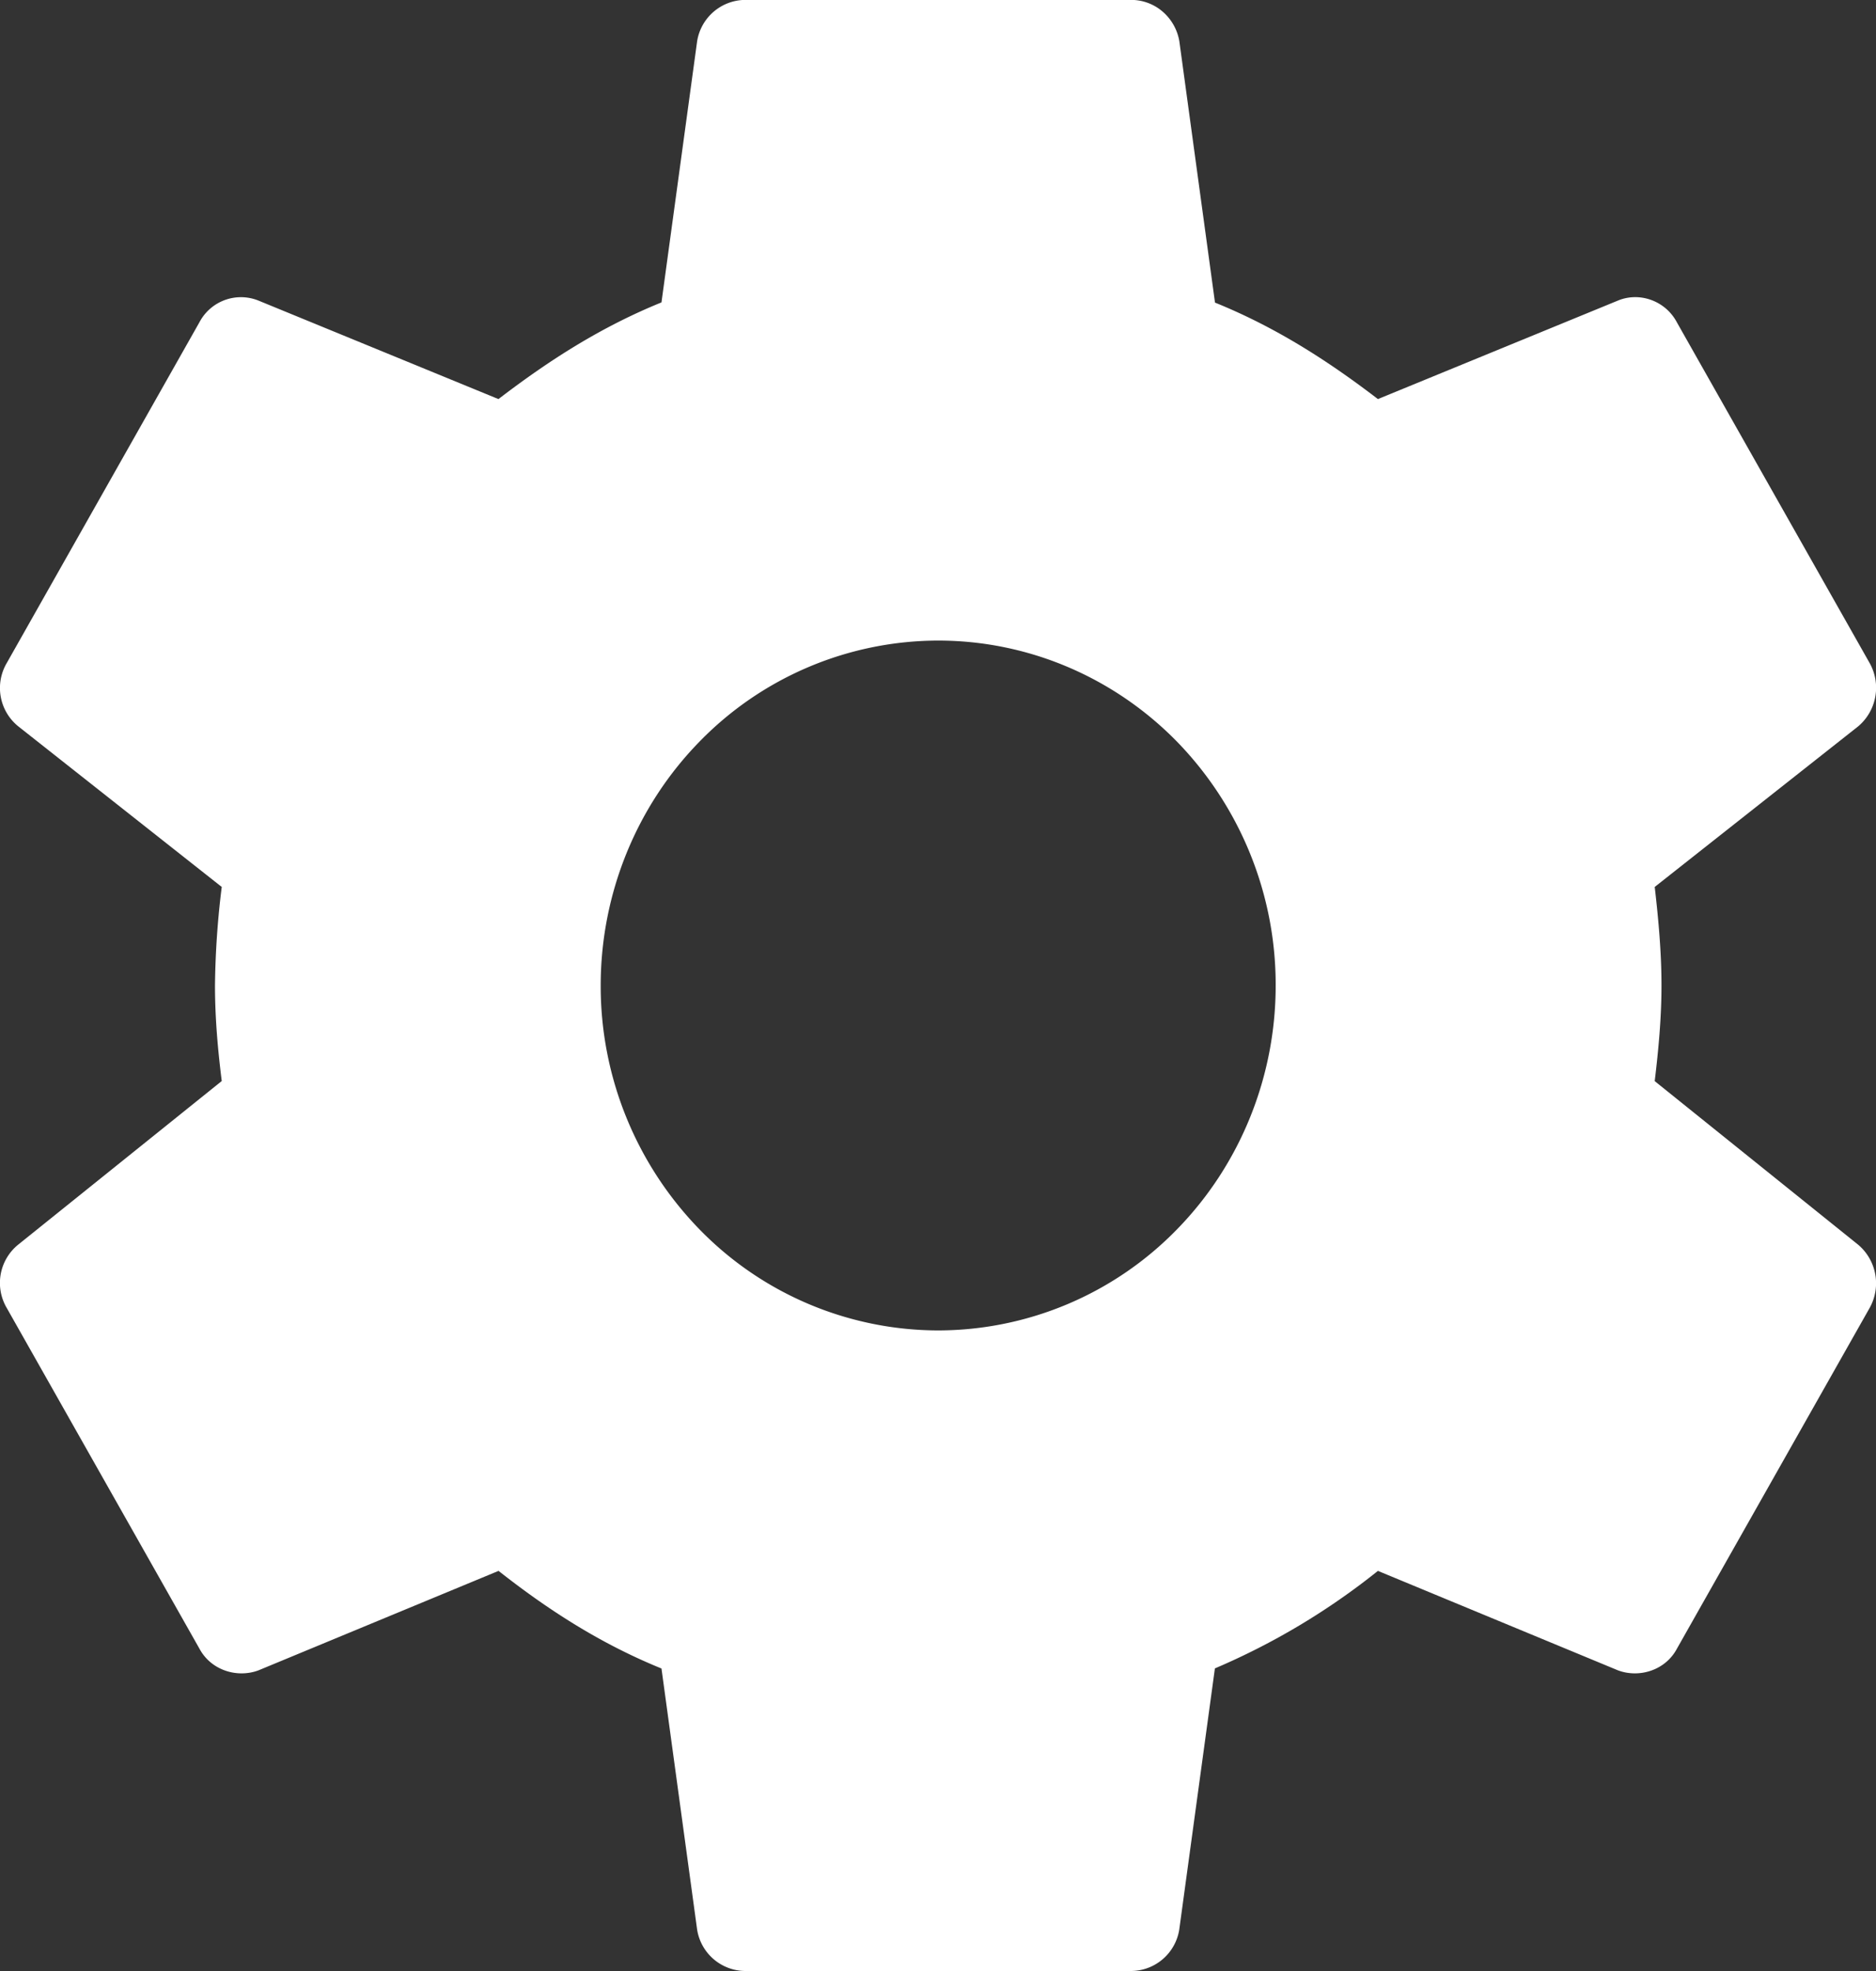 <svg width="20" height="21" fill="none" xmlns="http://www.w3.org/2000/svg">
    <rect width="100%" height="100%" fill="#333333" stroke="none"/>
    <path d="M10.002 14.175a3.56 3.56 0 01-2.544-1.076A3.715 3.715 0 016.404 10.5c0-.975.38-1.91 1.054-2.599a3.56 3.56 0 012.544-1.076c.955 0 1.87.387 2.545 1.076A3.715 3.715 0 0113.6 10.5c0 .975-.379 1.91-1.053 2.599a3.56 3.56 0 01-2.545 1.076zm7.639-2.657c.04-.336.072-.671.072-1.018s-.031-.693-.072-1.05l2.169-1.711a.538.538 0 00.123-.673l-2.056-3.632c-.123-.232-.4-.326-.627-.232l-2.56 1.05c-.534-.409-1.09-.766-1.737-1.028L12.573.44a.534.534 0 00-.179-.317.514.514 0 00-.336-.124H7.946a.523.523 0 00-.514.441l-.38 2.782c-.648.263-1.203.62-1.738 1.03l-2.56-1.05a.5.5 0 00-.627.23L.071 7.066a.525.525 0 00.124.673L2.364 9.45a9.165 9.165 0 00-.072 1.05c0 .347.03.682.072 1.018l-2.17 1.743a.525.525 0 00-.123.673l2.056 3.633c.124.23.401.314.628.23l2.56-1.06c.534.42 1.09.777 1.737 1.04l.38 2.782a.523.523 0 00.514.441h4.112a.523.523 0 00.514-.441l.38-2.783a7.451 7.451 0 001.738-1.039l2.56 1.06c.226.084.504 0 .627-.23l2.056-3.633a.538.538 0 00-.123-.672l-2.17-1.744z"
          fill="#fff"/>
</svg>
